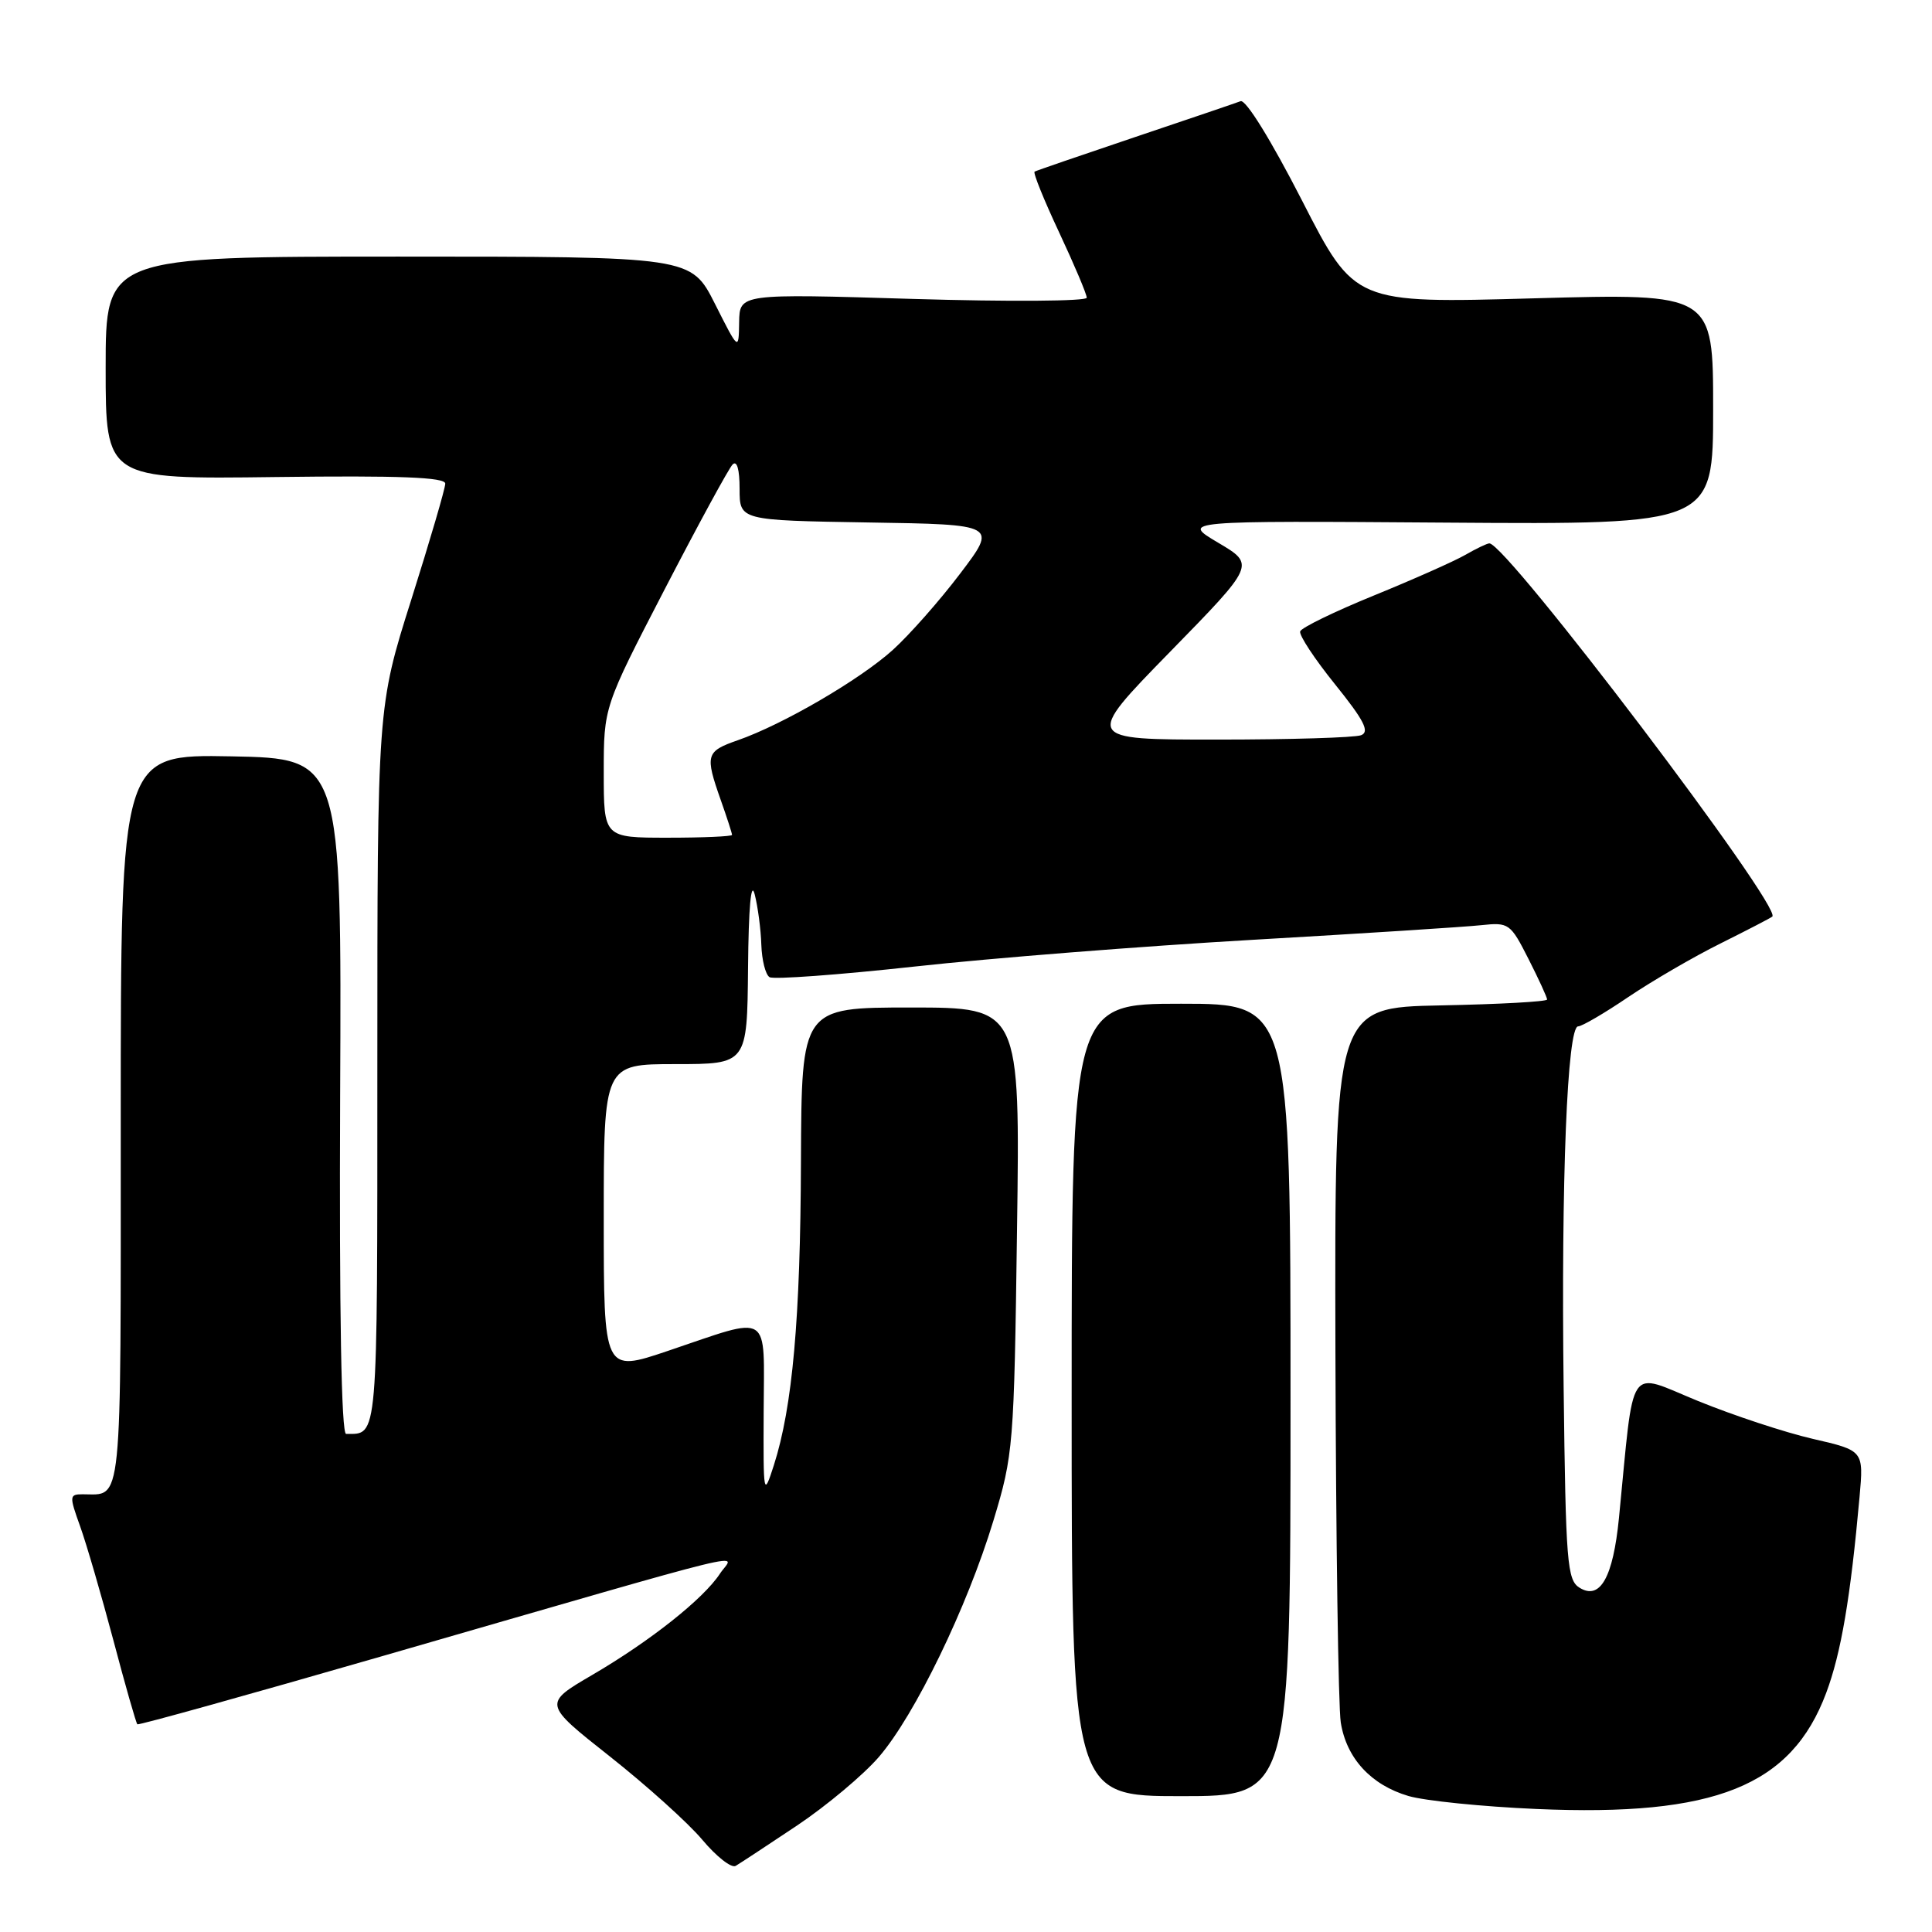 <?xml version="1.0" encoding="UTF-8" standalone="no"?>
<!DOCTYPE svg PUBLIC "-//W3C//DTD SVG 1.1//EN" "http://www.w3.org/Graphics/SVG/1.1/DTD/svg11.dtd" >
<svg xmlns="http://www.w3.org/2000/svg" xmlns:xlink="http://www.w3.org/1999/xlink" version="1.1" viewBox="0 0 256 256">
 <g >
 <path fill="currentColor"
d=" M 105.63 241.88 C 109.55 239.25 114.42 235.17 116.46 232.80 C 121.23 227.26 128.16 212.96 131.63 201.50 C 134.28 192.76 134.37 191.66 134.76 163.00 C 135.17 133.50 135.17 133.50 120.69 133.50 C 106.21 133.50 106.21 133.50 106.13 153.88 C 106.06 174.73 105.01 186.44 102.54 194.15 C 101.17 198.40 101.14 198.23 101.19 187.00 C 101.24 173.61 102.36 174.32 88.50 179.00 C 80.00 181.87 80.00 181.87 80.00 161.44 C 80.00 141.00 80.00 141.00 89.50 141.00 C 99.00 141.00 99.00 141.00 99.12 128.25 C 99.19 120.21 99.52 116.61 100.00 118.50 C 100.42 120.15 100.82 123.16 100.88 125.19 C 100.95 127.22 101.43 129.15 101.97 129.48 C 102.50 129.81 111.16 129.17 121.22 128.07 C 131.27 126.96 151.43 125.37 166.00 124.53 C 180.57 123.69 194.20 122.82 196.28 122.59 C 199.93 122.20 200.14 122.35 202.53 127.06 C 203.89 129.74 205.00 132.16 205.00 132.44 C 205.00 132.72 198.66 133.07 190.92 133.22 C 176.84 133.50 176.84 133.50 176.95 179.00 C 177.02 204.03 177.33 226.18 177.66 228.24 C 178.41 232.98 181.67 236.52 186.63 237.98 C 188.76 238.61 196.39 239.39 203.59 239.70 C 227.25 240.73 237.36 236.68 241.98 224.32 C 243.96 219.03 245.20 211.71 246.40 198.35 C 246.95 192.21 246.95 192.21 240.22 190.66 C 236.53 189.81 229.68 187.55 225.00 185.64 C 215.50 181.77 216.59 180.16 214.52 201.15 C 213.74 209.02 212.03 212.06 209.31 210.39 C 207.65 209.38 207.47 207.12 207.19 183.89 C 206.85 156.30 207.67 136.00 209.11 136.00 C 209.61 136.00 212.61 134.25 215.76 132.11 C 218.92 129.98 224.43 126.77 228.00 125.00 C 231.57 123.22 234.66 121.62 234.84 121.45 C 236.20 120.24 199.62 72.00 197.35 72.00 C 197.05 72.00 195.61 72.69 194.15 73.53 C 192.69 74.37 187.24 76.79 182.04 78.91 C 176.84 81.03 172.44 83.17 172.28 83.66 C 172.11 84.16 174.20 87.33 176.92 90.70 C 180.76 95.47 181.52 96.97 180.35 97.42 C 179.52 97.74 170.93 98.00 161.26 98.00 C 143.68 98.00 143.68 98.00 155.00 86.41 C 166.33 74.82 166.33 74.82 161.41 71.91 C 156.50 69.00 156.50 69.00 191.75 69.25 C 227.00 69.50 227.00 69.50 227.00 54.18 C 227.00 38.87 227.00 38.87 203.25 39.53 C 179.50 40.20 179.50 40.20 172.53 26.58 C 168.41 18.54 165.07 13.14 164.38 13.41 C 163.73 13.66 157.42 15.80 150.35 18.18 C 143.28 20.56 137.32 22.61 137.09 22.74 C 136.86 22.88 138.33 26.50 140.34 30.79 C 142.35 35.08 144.00 38.98 144.00 39.45 C 144.00 39.92 133.70 39.99 121.00 39.61 C 98.00 38.91 98.00 38.91 97.94 42.70 C 97.88 46.50 97.88 46.50 94.73 40.25 C 91.57 34.00 91.57 34.00 52.79 34.00 C 14.00 34.00 14.00 34.00 14.00 48.75 C 14.00 63.50 14.00 63.50 36.50 63.21 C 52.95 63.00 59.00 63.24 59.00 64.08 C 59.00 64.71 56.97 71.63 54.50 79.45 C 50.00 93.67 50.00 93.67 50.00 141.23 C 50.00 191.42 50.12 190.00 45.86 190.00 C 45.23 190.00 44.95 173.97 45.07 145.25 C 45.27 100.50 45.27 100.50 30.64 100.22 C 16.00 99.95 16.00 99.95 16.00 148.37 C 16.00 200.66 16.27 198.00 10.96 198.00 C 9.18 198.00 9.17 198.22 10.62 202.25 C 11.46 204.59 13.44 211.39 15.03 217.37 C 16.61 223.35 18.04 228.35 18.20 228.48 C 18.37 228.62 32.90 224.57 50.50 219.49 C 102.35 204.52 97.19 205.78 95.39 208.53 C 93.21 211.86 86.14 217.46 78.49 221.93 C 71.96 225.75 71.96 225.75 80.81 232.74 C 85.68 236.59 91.20 241.56 93.06 243.78 C 94.93 246.01 96.92 247.57 97.48 247.24 C 98.04 246.91 101.71 244.50 105.63 241.88 Z  M 171.00 185.50 C 171.00 133.00 171.00 133.00 156.50 133.00 C 142.00 133.00 142.00 133.00 142.00 185.50 C 142.00 238.00 142.00 238.00 156.50 238.00 C 171.00 238.00 171.00 238.00 171.00 185.50 Z  M 80.00 102.34 C 80.00 93.68 80.00 93.68 88.07 78.09 C 92.51 69.52 96.56 62.07 97.07 61.55 C 97.65 60.96 98.00 62.19 98.00 64.78 C 98.00 68.95 98.00 68.95 115.08 69.23 C 132.16 69.50 132.16 69.50 127.23 76.00 C 124.52 79.58 120.50 84.13 118.29 86.13 C 113.92 90.07 103.73 96.01 97.75 98.09 C 93.53 99.56 93.40 100.04 95.50 106.00 C 96.33 108.34 97.00 110.42 97.00 110.63 C 97.00 110.83 93.17 111.00 88.50 111.00 C 80.00 111.00 80.00 111.00 80.00 102.34 Z "/>
</g>
</svg>